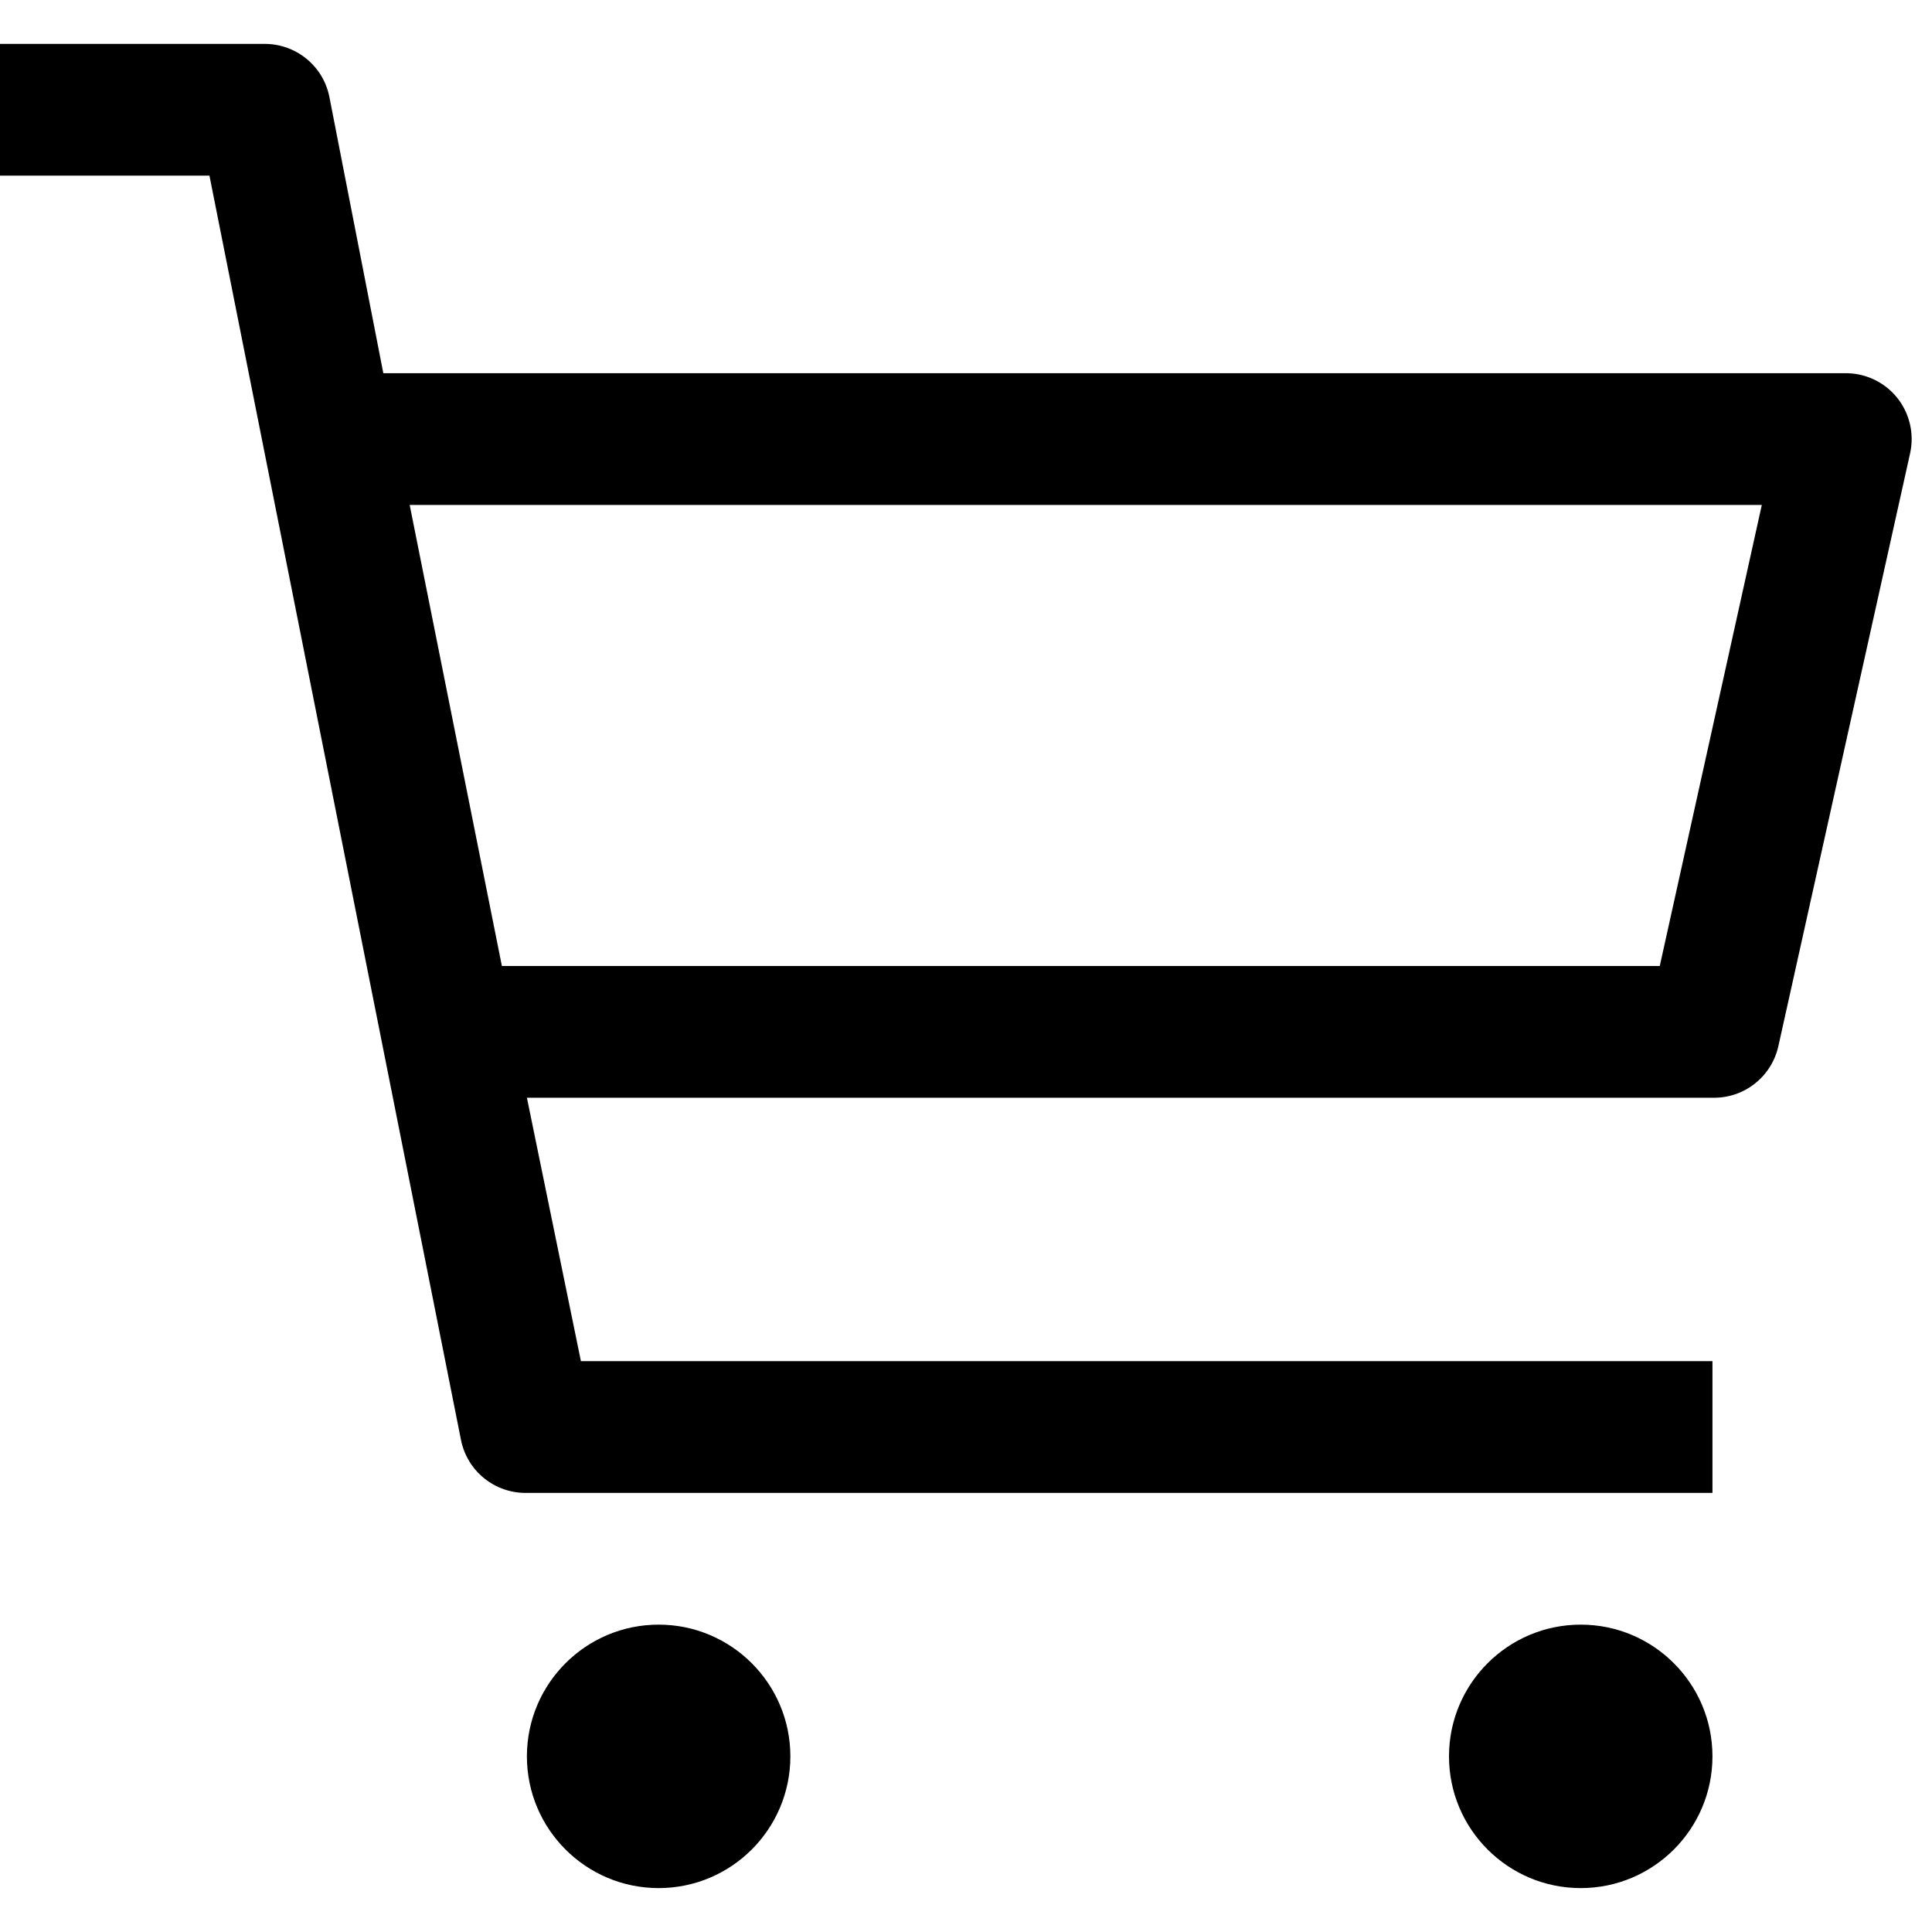 <svg width="22" height="22" viewBox="0 0 22 22" fill="none" xmlns="http://www.w3.org/2000/svg">
<path fill-rule="evenodd" clip-rule="evenodd" d="M7.5 21.5C8.328 21.5 9 20.828 9 20C9 19.172 8.328 18.5 7.5 18.5C6.672 18.5 6 19.172 6 20C6 20.828 6.672 21.5 7.5 21.5ZM18 21.5C18.828 21.5 19.5 20.828 19.5 20C19.5 19.172 18.828 18.5 18 18.5C17.172 18.5 16.5 19.172 16.5 20C16.5 20.828 17.172 21.5 18 21.5ZM4.365 4.25H21C21.231 4.244 21.452 4.345 21.599 4.524C21.745 4.703 21.801 4.939 21.75 5.165L20.25 11.915C20.171 12.264 19.858 12.509 19.5 12.5H6L6.615 15.5H19.5V17H6C5.638 17.007 5.322 16.755 5.25 16.4L2.385 2H0V0.5H3C3.362 0.493 3.678 0.745 3.75 1.1L4.365 4.25ZM5.715 11H18.9L20.062 5.75H4.665L5.715 11Z" fill="black"/>
</svg>
